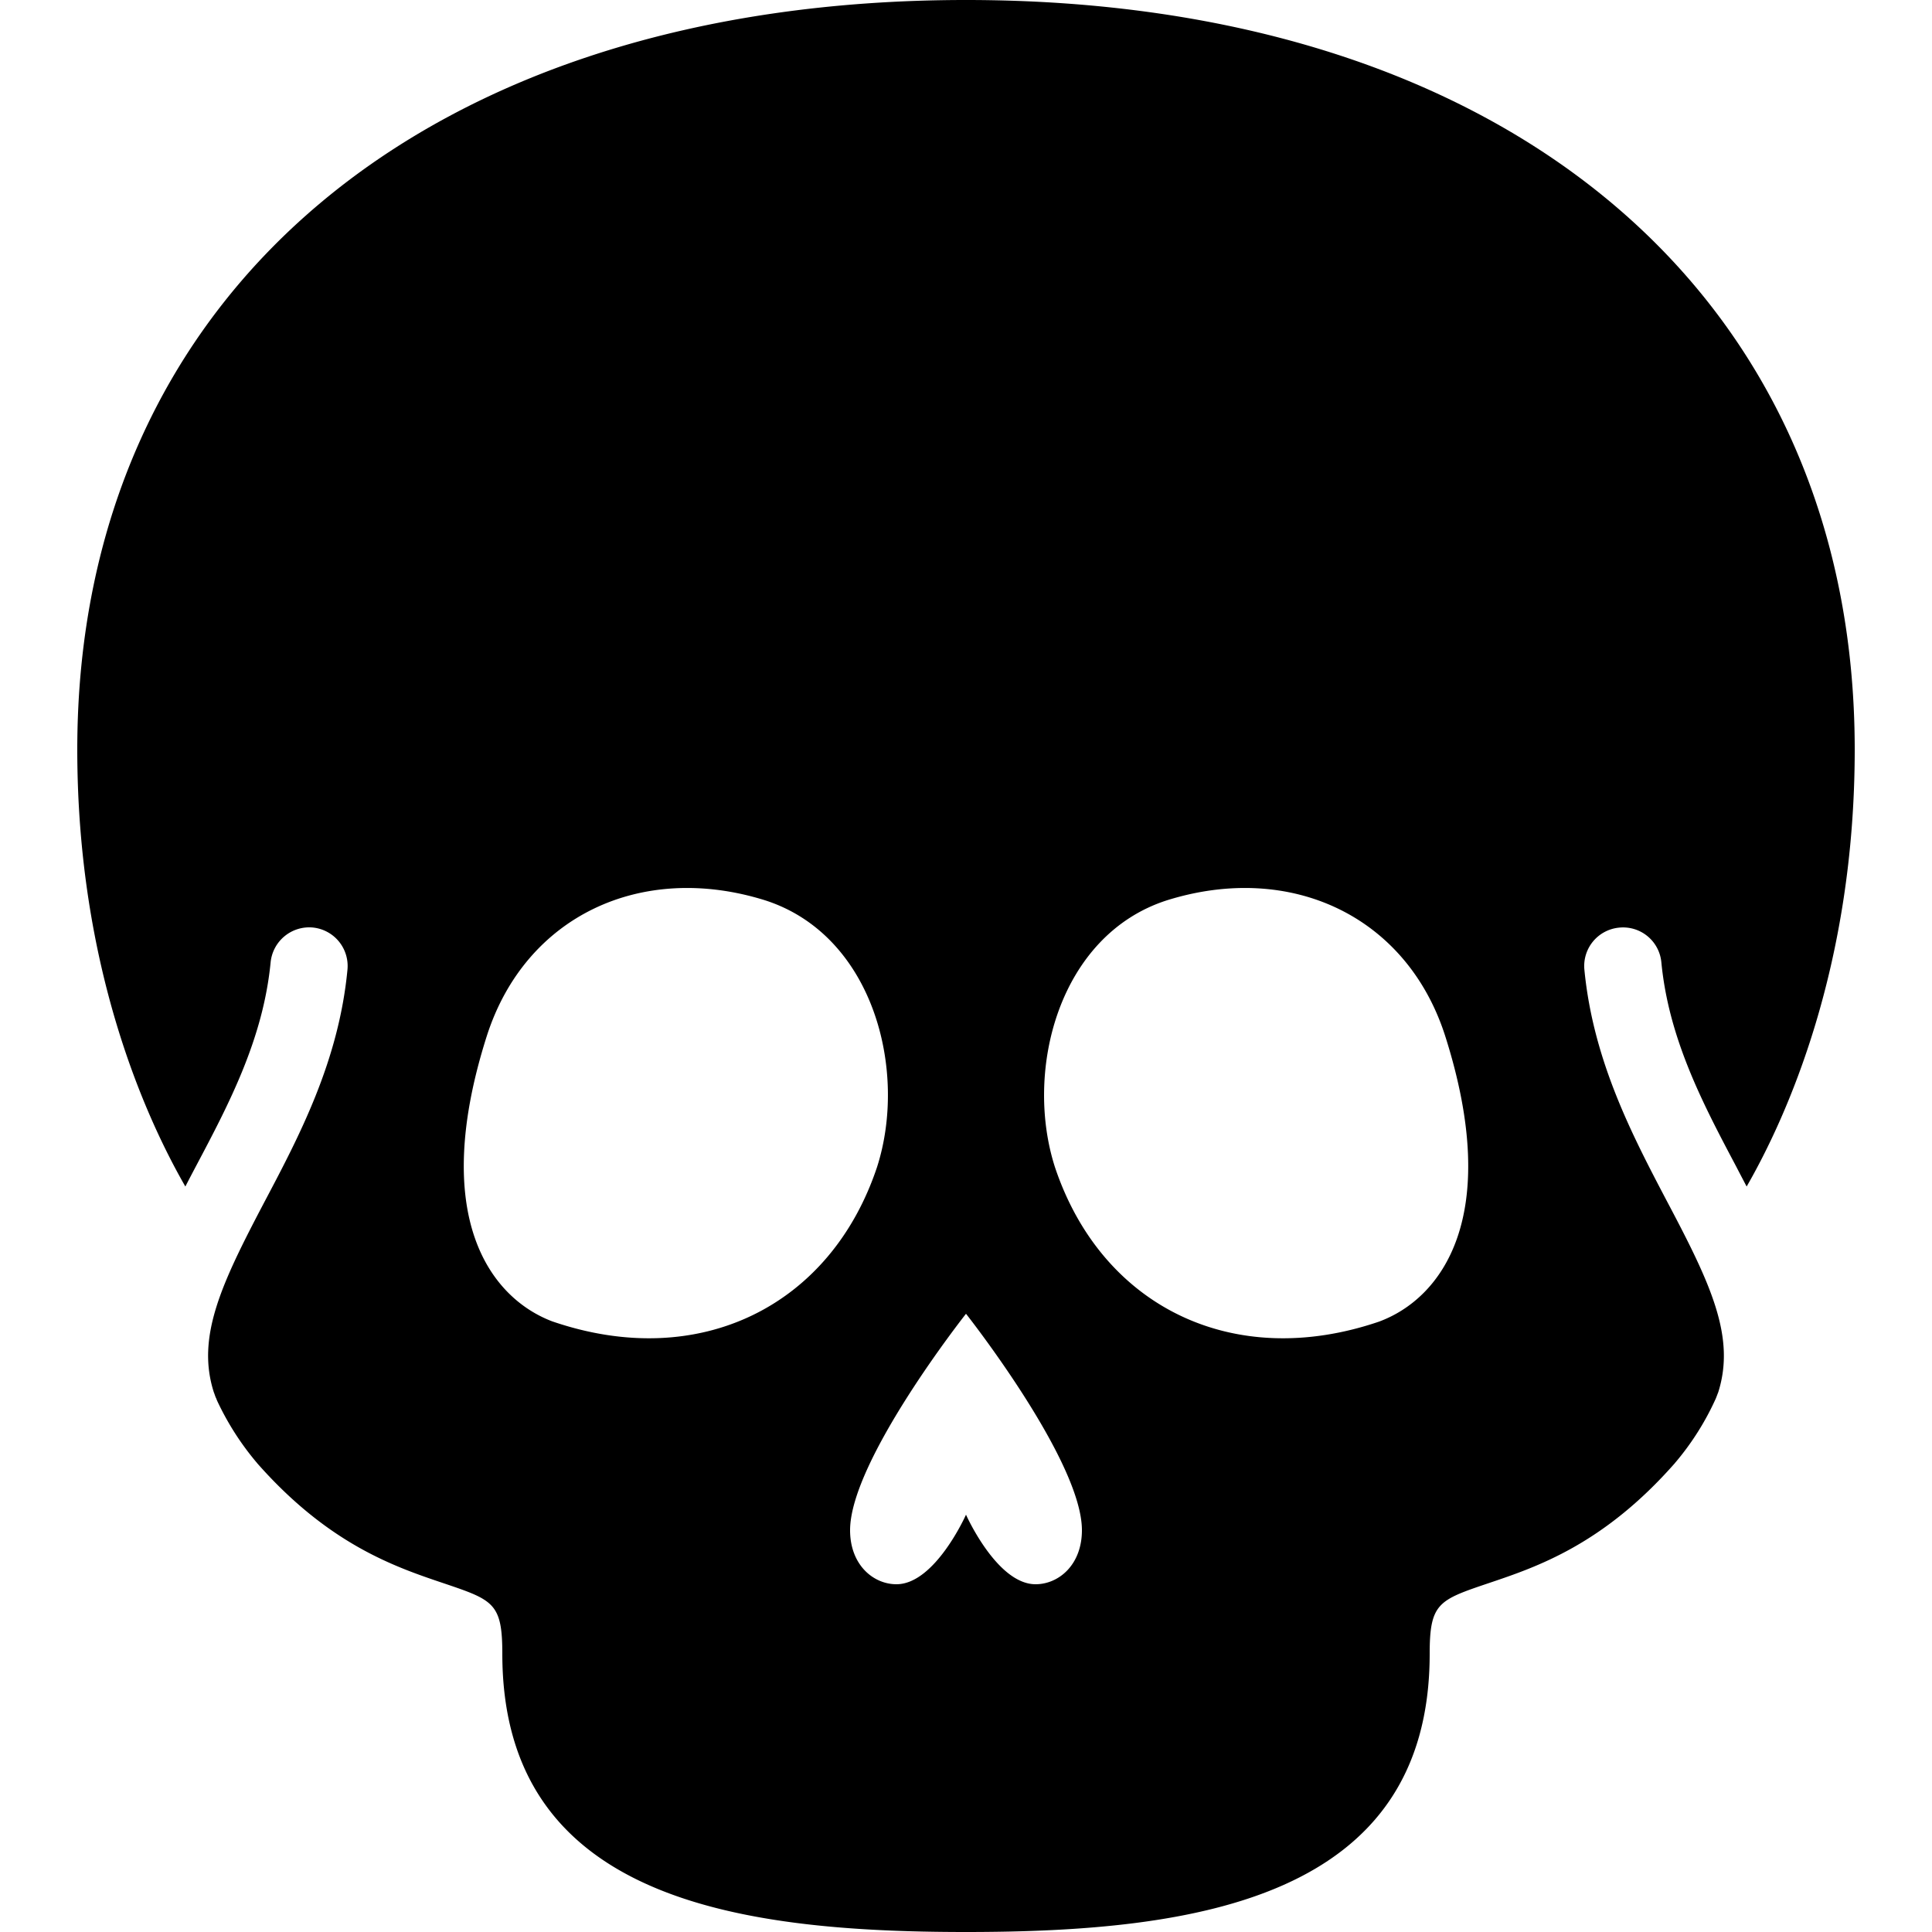 <svg xmlns="http://www.w3.org/2000/svg" viewBox="0 0 50 50"><path d="M25 0C11.027 0 2 7.613 2 19.398c0 5.637 1.773 9.528 2.797 11.309.09-.176.183-.352.273-.523.86-1.622 1.742-3.301 1.934-5.282a1.004 1.004 0 0 1 1.09-.898 1 1 0 0 1 .898 1.094c-.226 2.37-1.25 4.308-2.152 6.015-1.11 2.11-1.766 3.489-1.305 4.922.024.055.035.11.063.16.007.024.02.051.03.075.25.53.575 1.058 1.005 1.57.004.004.008.004.008.008.004.004.004.007.007.011 1.856 2.11 3.575 2.692 4.829 3.114C12.77 41.41 13 41.488 13 42.8c0 6.345 6.066 7.2 12 7.2s12-.855 12-7.2c0-1.312.23-1.39 1.523-1.827 1.254-.422 2.973-1 4.829-3.114l.003-.007.012-.012a7.032 7.032 0 0 0 1.035-1.64c.024-.055.04-.106.063-.16.46-1.438-.195-2.817-1.309-4.923-.898-1.71-1.922-3.648-2.152-6.02a.997.997 0 0 1 .898-1.09.995.995 0 0 1 1.094.9c.191 1.976 1.074 3.655 1.934 5.277.09.175.183.351.273.523C46.227 28.926 48 25.035 48 19.398 48 7.613 38.973 0 25 0zM14.3 34.2c-1.6-.602-3.198-2.7-1.698-7.4 1-3.1 4-4.5 7.199-3.5 2.8.9 3.699 4.4 2.898 6.9-1.199 3.6-4.597 5.3-8.398 4zM26.8 41c-1 0-1.8-1.8-1.8-1.8s-.8 1.8-1.8 1.8c-.598 0-1.2-.5-1.2-1.398C22 37.8 25 34 25 34s3 3.8 3 5.602C28 40.5 27.398 41 26.8 41zm8.9-6.8c-3.802 1.3-7.2-.4-8.4-4-.8-2.5.102-6 2.9-6.9 3.198-1 6.198.4 7.198 3.5 1.5 4.7-.097 6.802-1.699 7.4z"/></svg>